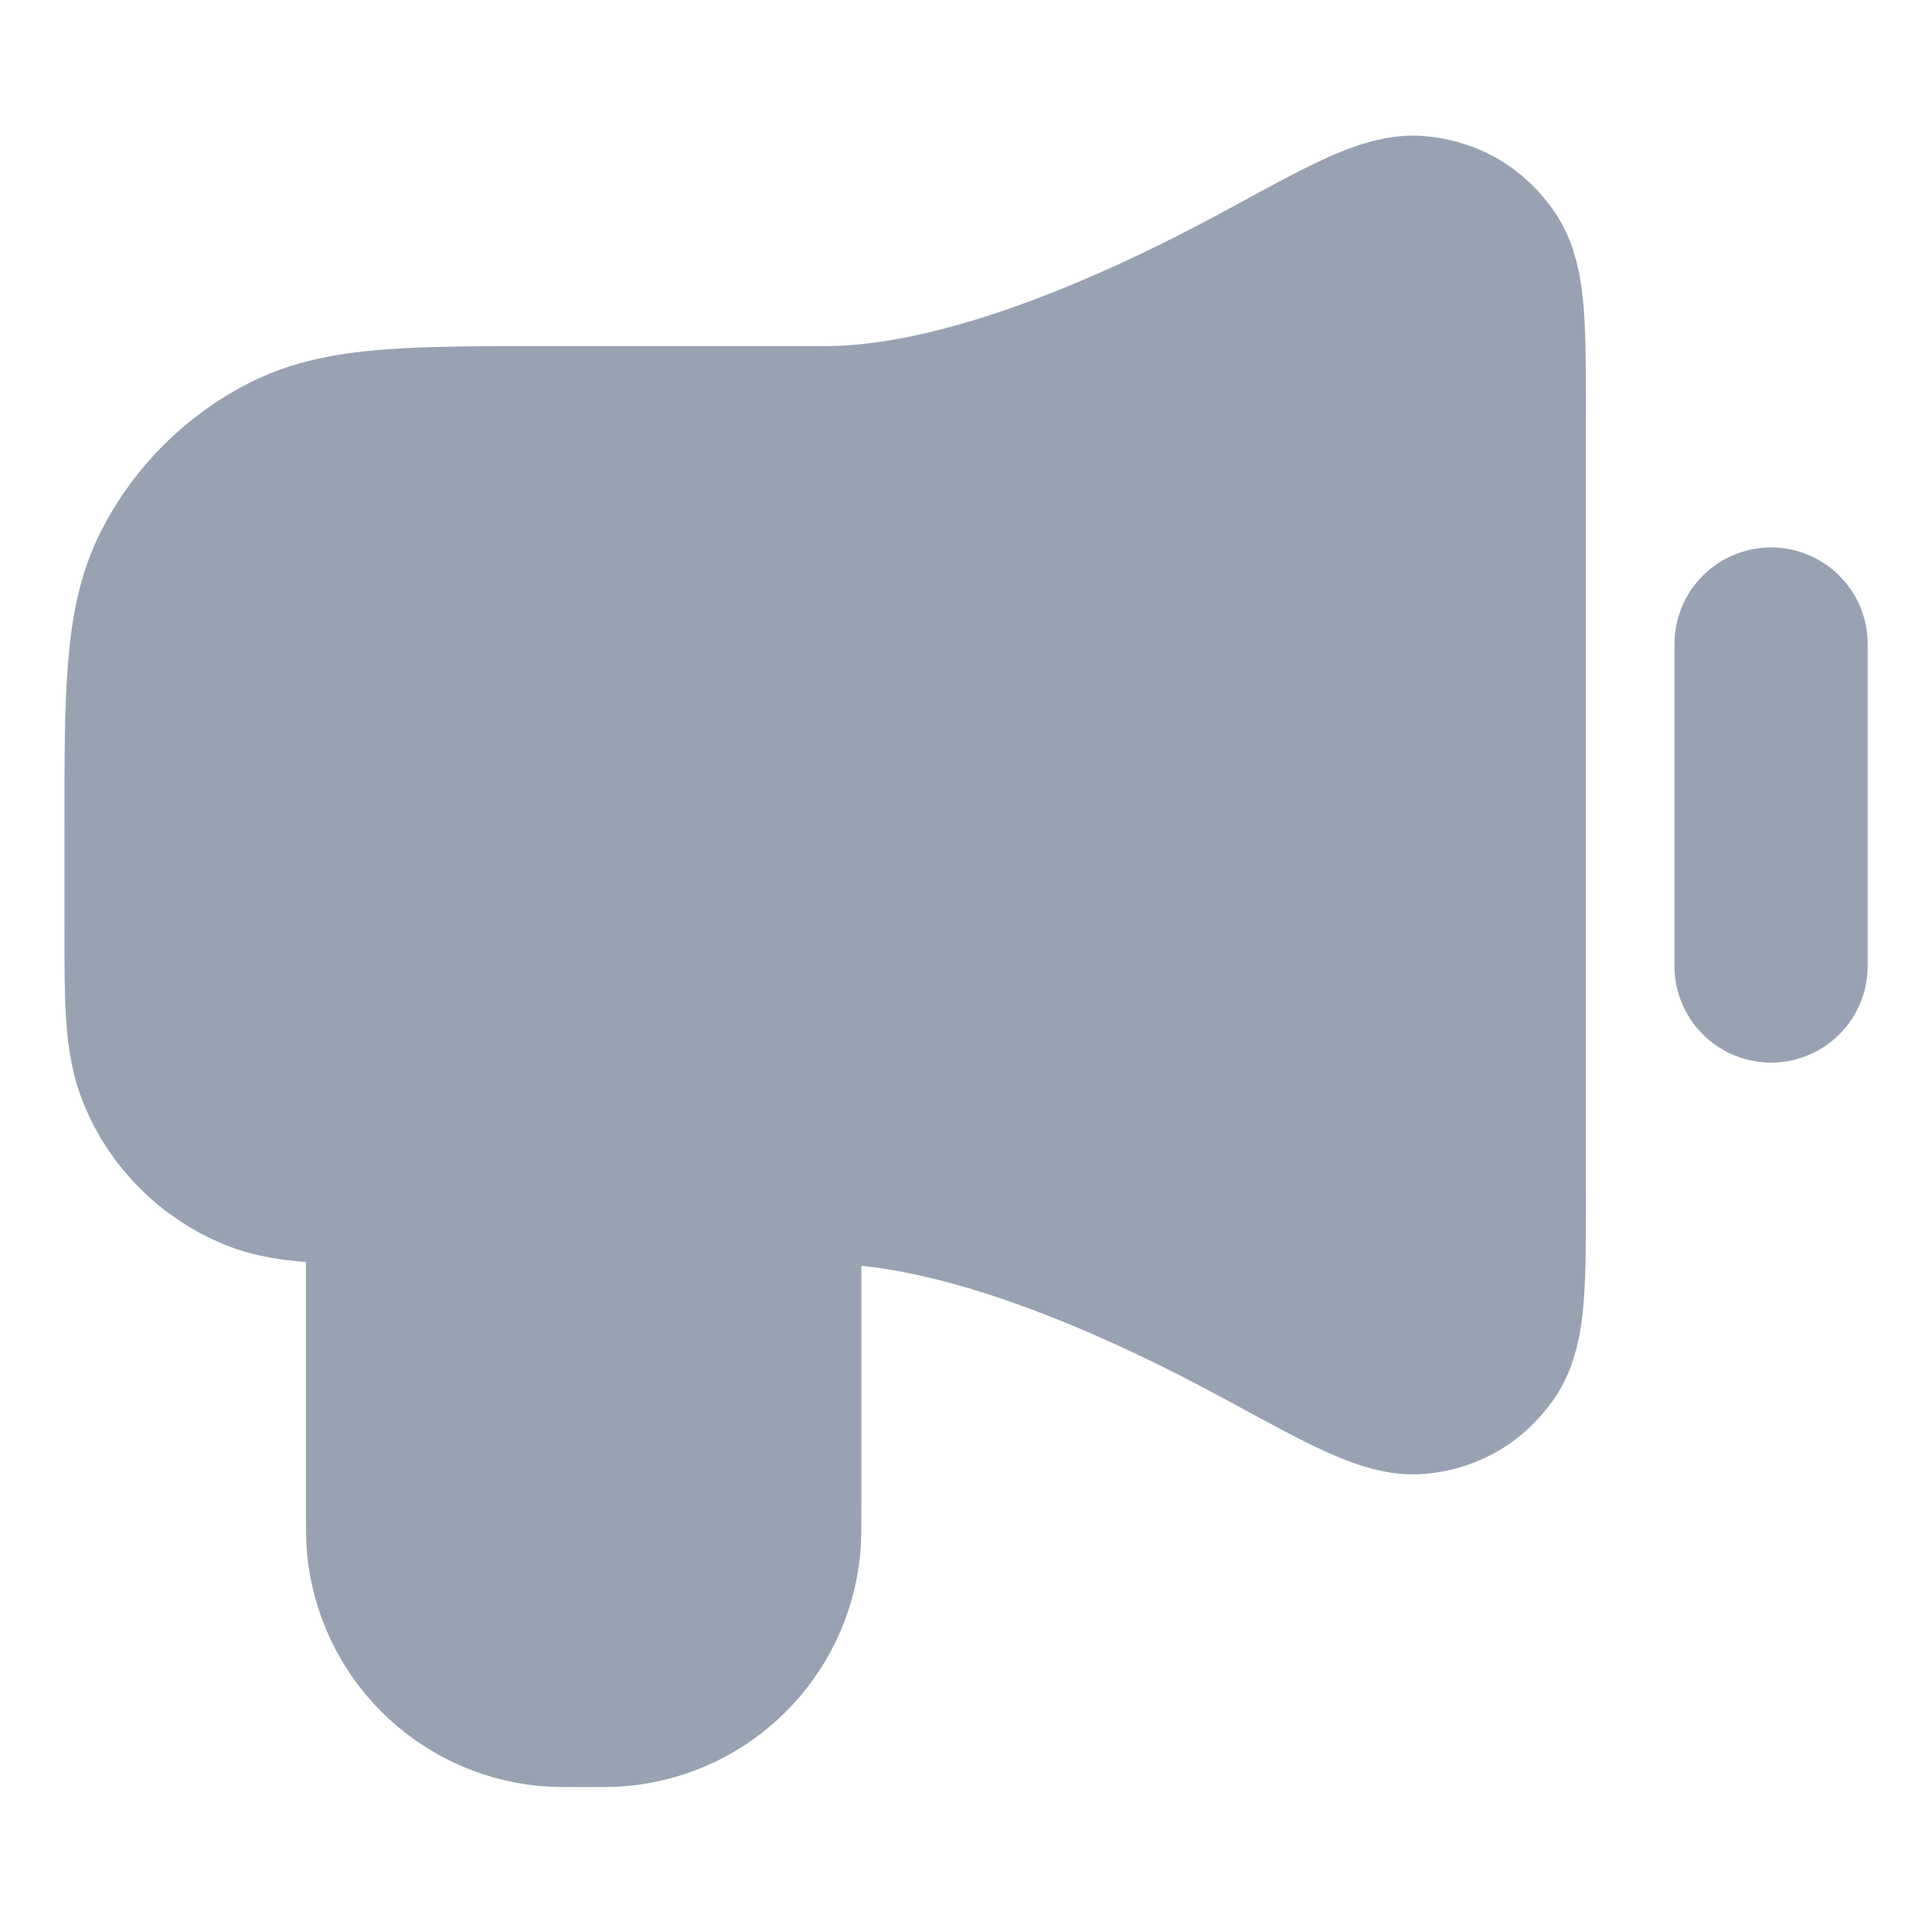 <svg width="20" height="20" viewBox="0 0 20 20" fill="none" xmlns="http://www.w3.org/2000/svg">
<path d="M8.542 4.583H5.667C4.267 4.583 3.567 4.583 3.032 4.856C2.562 5.095 2.179 5.478 1.939 5.948C1.667 6.483 1.667 7.183 1.667 8.583L1.667 9.583C1.667 10.36 1.667 10.748 1.794 11.054C1.963 11.463 2.287 11.787 2.696 11.956C3.002 12.083 3.39 12.083 4.167 12.083V15.625C4.167 15.818 4.167 15.915 4.175 15.997C4.253 16.788 4.879 17.414 5.67 17.492C5.752 17.5 5.849 17.5 6.042 17.5C6.235 17.5 6.332 17.5 6.414 17.492C7.205 17.414 7.831 16.788 7.909 15.997C7.917 15.915 7.917 15.818 7.917 15.625V12.083H8.542C10.014 12.083 11.815 12.872 13.204 13.63C14.014 14.071 14.42 14.292 14.685 14.26C14.931 14.23 15.117 14.119 15.261 13.918C15.417 13.7 15.417 13.265 15.417 12.395V4.272C15.417 3.402 15.417 2.966 15.261 2.749C15.117 2.547 14.931 2.437 14.685 2.407C14.42 2.374 14.014 2.595 13.204 3.037C11.815 3.794 10.014 4.583 8.542 4.583Z" fill="#98A2B3"/>
<path d="M18.334 6.667V10M8.542 4.583H5.667C4.267 4.583 3.567 4.583 3.032 4.856C2.562 5.095 2.179 5.478 1.939 5.948C1.667 6.483 1.667 7.183 1.667 8.583L1.667 9.583C1.667 10.36 1.667 10.748 1.794 11.054C1.963 11.463 2.287 11.787 2.696 11.956C3.002 12.083 3.39 12.083 4.167 12.083V15.625C4.167 15.818 4.167 15.915 4.175 15.997C4.253 16.788 4.879 17.414 5.67 17.492C5.752 17.5 5.849 17.5 6.042 17.5C6.235 17.5 6.332 17.5 6.414 17.492C7.205 17.414 7.831 16.788 7.909 15.997C7.917 15.915 7.917 15.818 7.917 15.625V12.083H8.542C10.014 12.083 11.815 12.872 13.204 13.63C14.014 14.071 14.42 14.292 14.685 14.26C14.931 14.23 15.117 14.119 15.261 13.918C15.417 13.7 15.417 13.265 15.417 12.395V4.272C15.417 3.402 15.417 2.966 15.261 2.749C15.117 2.547 14.931 2.437 14.685 2.407C14.42 2.374 14.014 2.595 13.204 3.037C11.815 3.794 10.014 4.583 8.542 4.583Z" stroke="#98A2B3" stroke-width="2" stroke-linecap="round" stroke-linejoin="round"/>
</svg>
